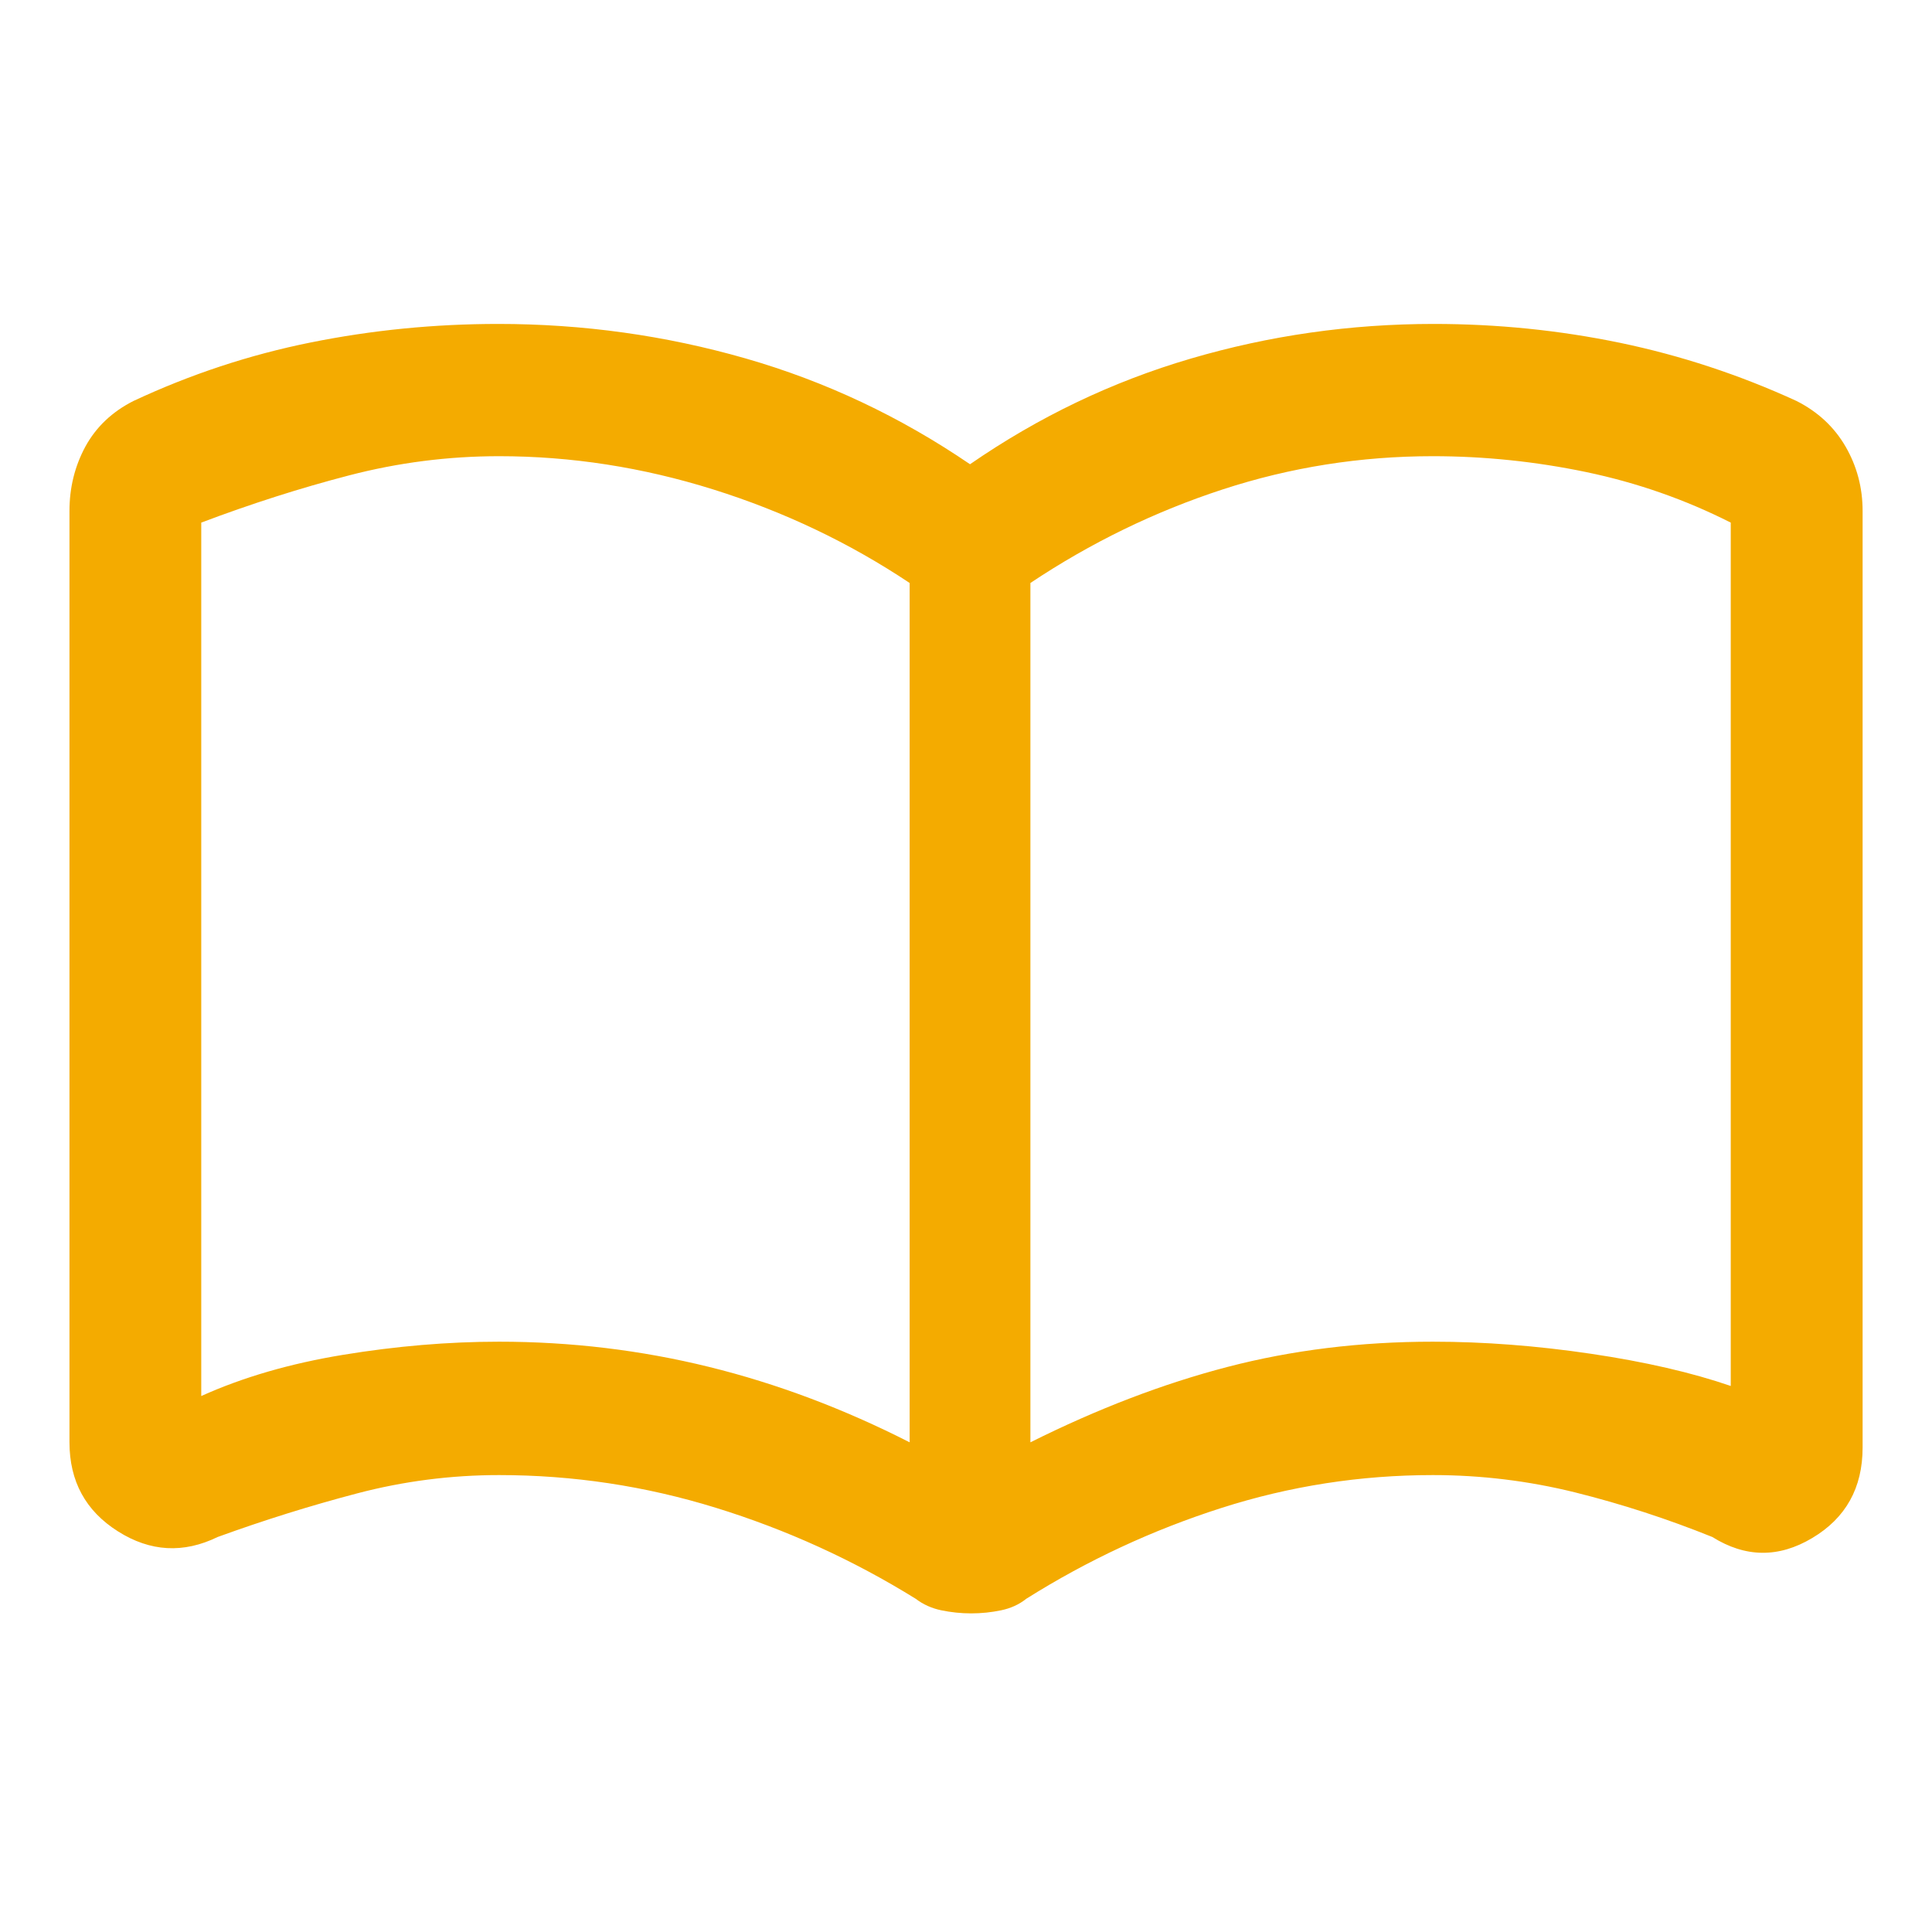 <svg width="24" height="24" viewBox="0 0 24 24" fill="none" xmlns="http://www.w3.org/2000/svg">
<path d="M6.2 16.667C7.093 16.667 7.962 16.772 8.807 16.98C9.652 17.188 10.483 17.501 11.3 17.917V7.242C10.55 6.742 9.737 6.355 8.86 6.08C7.983 5.805 7.096 5.667 6.2 5.667C5.567 5.667 4.946 5.747 4.338 5.905C3.729 6.063 3.117 6.259 2.5 6.492V17.342C3.017 17.109 3.604 16.938 4.263 16.83C4.921 16.722 5.567 16.667 6.2 16.667ZM12.8 17.917C13.633 17.501 14.45 17.188 15.25 16.98C16.05 16.772 16.9 16.667 17.8 16.667C18.433 16.667 19.088 16.717 19.763 16.817C20.438 16.917 21.017 17.051 21.5 17.217V6.492C20.933 6.205 20.335 5.996 19.704 5.864C19.074 5.733 18.439 5.667 17.8 5.667C16.9 5.667 16.029 5.805 15.188 6.08C14.346 6.355 13.55 6.742 12.8 7.242V17.917ZM12.065 20.042C11.939 20.042 11.815 20.029 11.694 20.004C11.574 19.979 11.467 19.931 11.376 19.861C10.597 19.378 9.769 19.001 8.892 18.73C8.015 18.459 7.118 18.324 6.2 18.324C5.601 18.324 5.012 18.4 4.434 18.552C3.856 18.704 3.279 18.884 2.704 19.093C2.279 19.3 1.866 19.277 1.465 19.023C1.063 18.769 0.863 18.4 0.863 17.916V6.347C0.863 6.057 0.929 5.791 1.061 5.547C1.194 5.304 1.393 5.115 1.658 4.981C2.366 4.65 3.1 4.407 3.861 4.254C4.622 4.101 5.397 4.024 6.188 4.024C7.242 4.024 8.266 4.167 9.26 4.452C10.253 4.737 11.183 5.176 12.05 5.767C12.9 5.18 13.813 4.742 14.791 4.455C15.768 4.168 16.775 4.024 17.812 4.024C18.597 4.024 19.367 4.102 20.122 4.258C20.877 4.415 21.609 4.656 22.317 4.981C22.582 5.115 22.785 5.304 22.926 5.547C23.067 5.791 23.138 6.057 23.138 6.347V17.982C23.138 18.483 22.929 18.858 22.512 19.106C22.095 19.355 21.682 19.35 21.271 19.093C20.713 18.868 20.144 18.683 19.566 18.539C18.988 18.396 18.4 18.324 17.8 18.324C16.9 18.324 16.023 18.46 15.171 18.733C14.318 19.006 13.511 19.381 12.748 19.861C12.661 19.931 12.556 19.979 12.435 20.004C12.315 20.029 12.191 20.042 12.065 20.042Z" fill="#F4AB00"/>
</svg>
